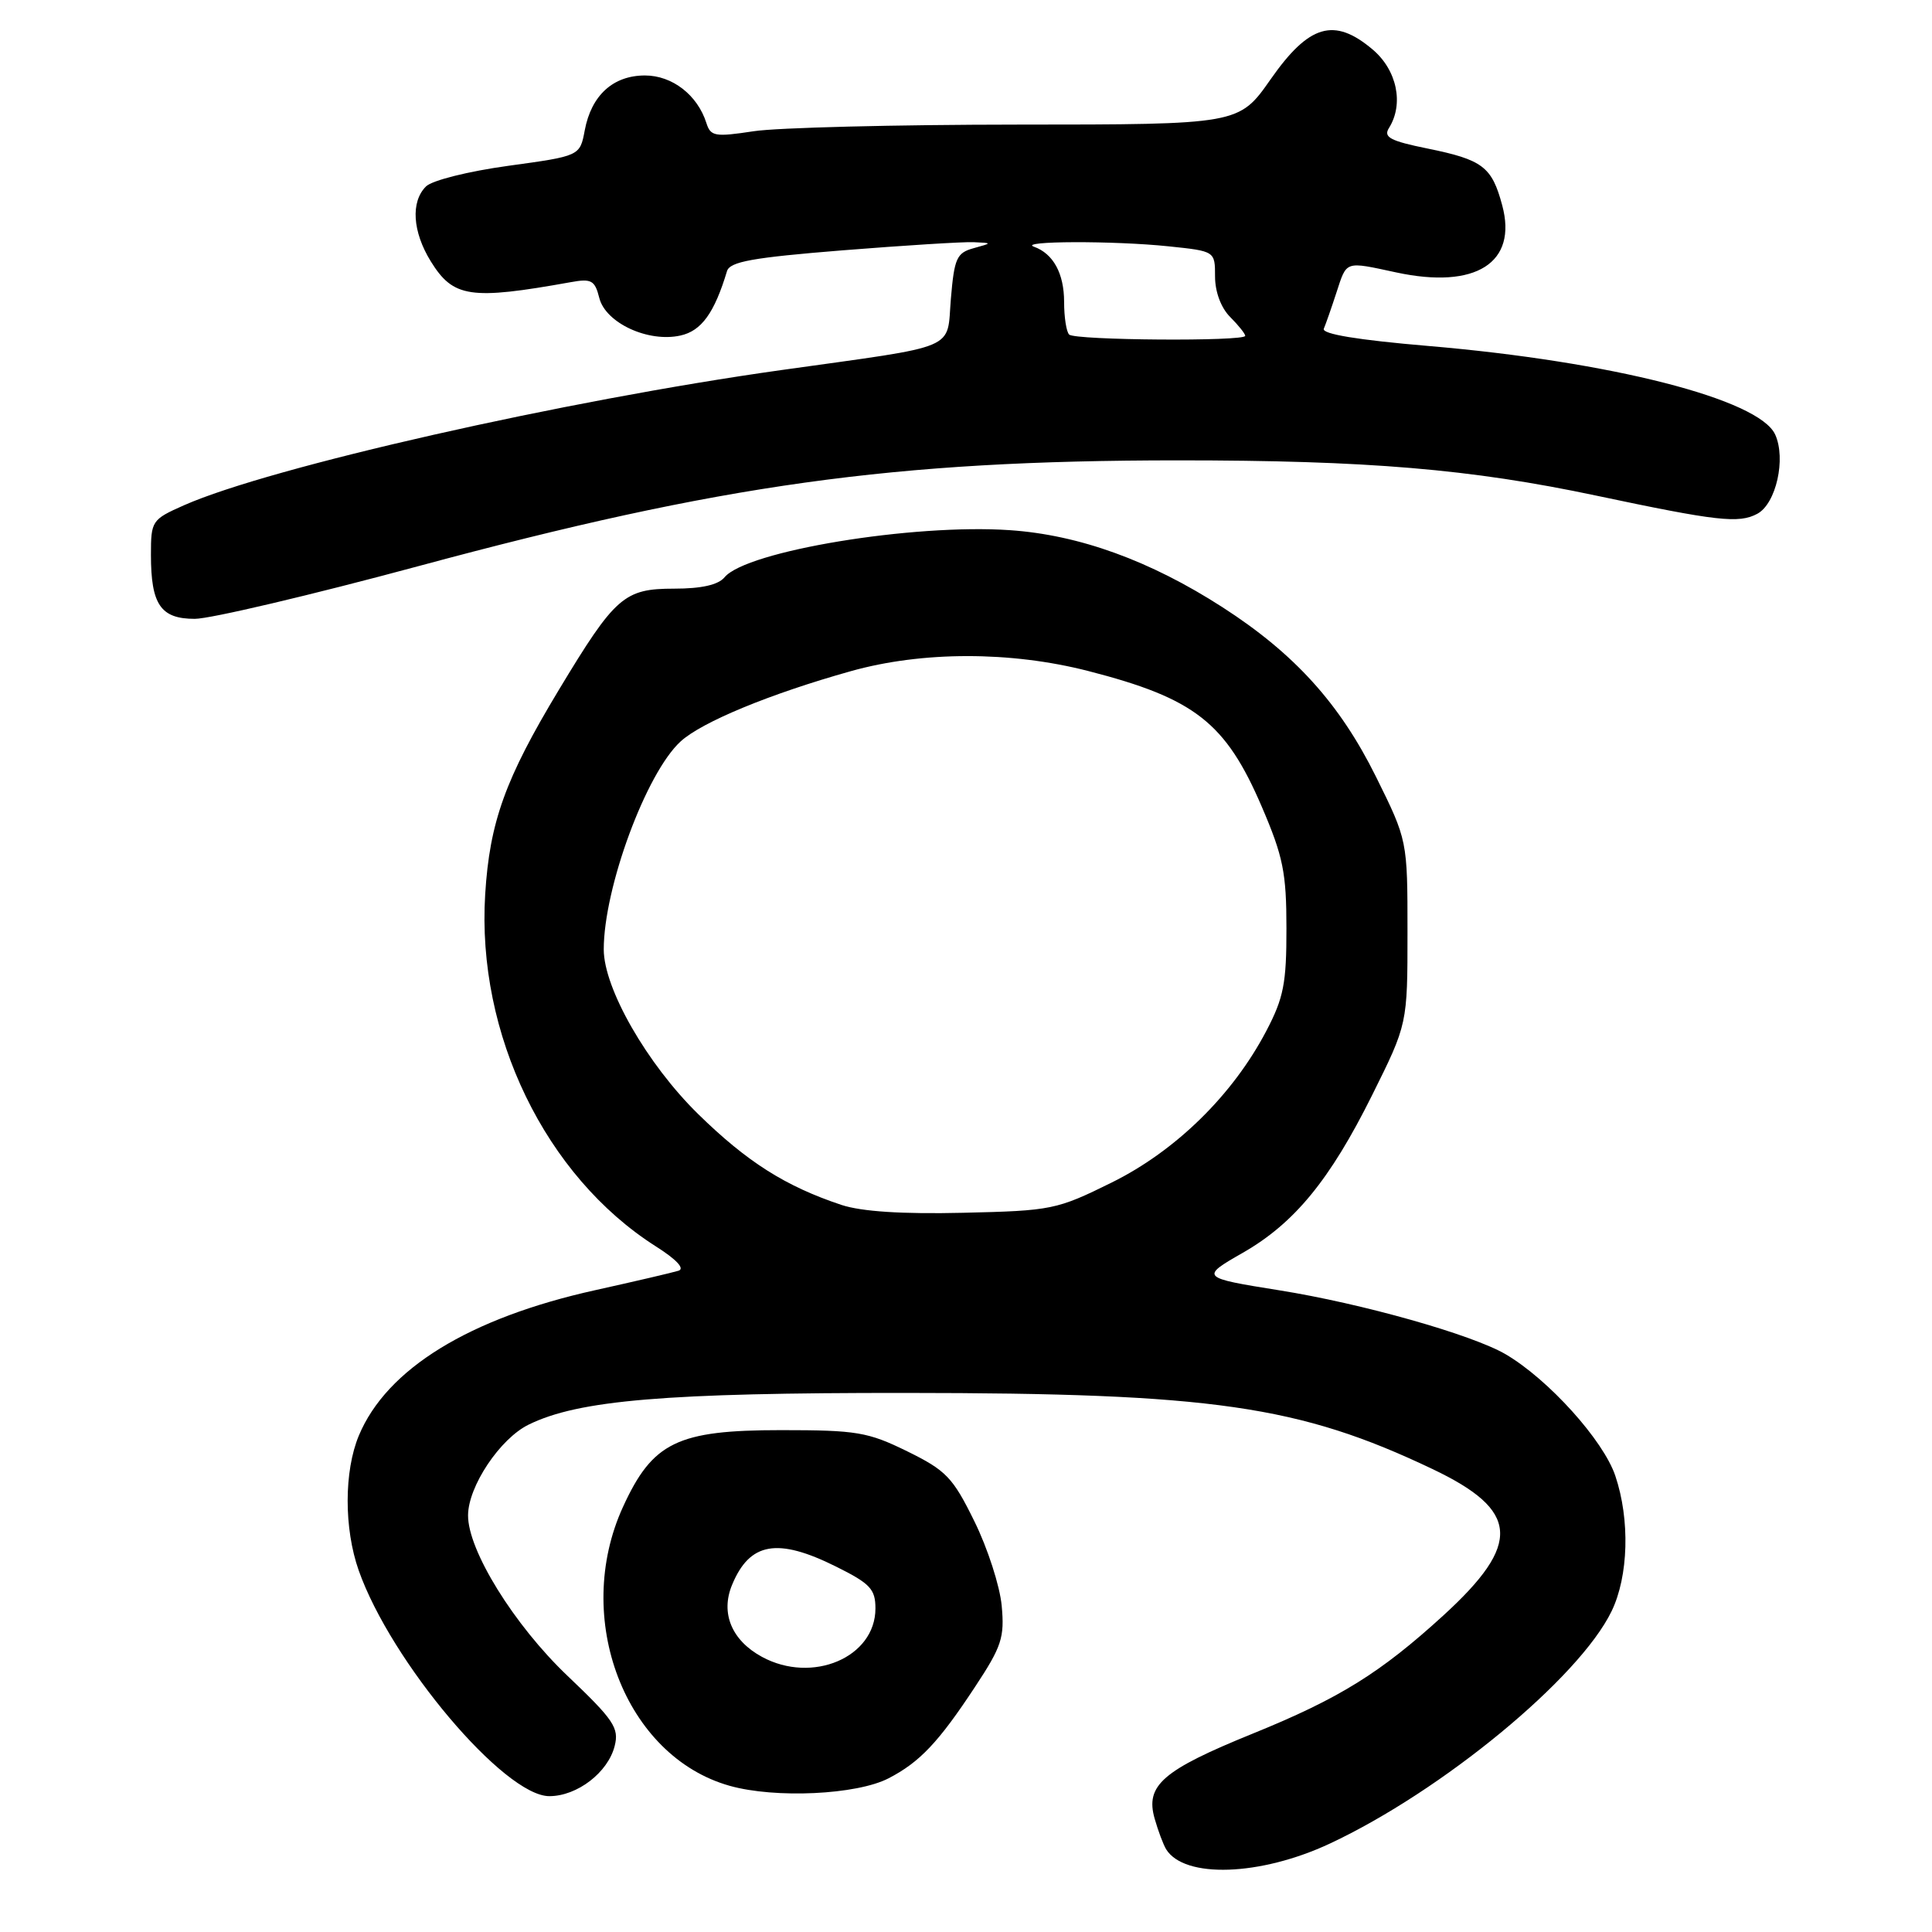 <?xml version="1.0" encoding="UTF-8" standalone="no"?>
<!DOCTYPE svg PUBLIC "-//W3C//DTD SVG 1.1//EN" "http://www.w3.org/Graphics/SVG/1.1/DTD/svg11.dtd" >
<svg xmlns="http://www.w3.org/2000/svg" xmlns:xlink="http://www.w3.org/1999/xlink" version="1.1" viewBox="0 0 256 256">
 <g >
 <path fill="currentColor"
d=" M 176.20 244.29 C 191.11 237.31 209.25 222.35 213.54 213.50 C 215.79 208.86 216.00 201.38 214.04 195.56 C 212.46 190.85 205.17 182.77 199.51 179.45 C 195.05 176.84 180.47 172.72 169.50 170.97 C 159.10 169.31 159.02 169.23 164.68 166.00 C 171.51 162.09 176.22 156.36 181.82 145.10 C 186.50 135.69 186.50 135.69 186.50 123.52 C 186.50 111.36 186.50 111.36 182.32 102.91 C 177.51 93.22 171.54 86.62 162.00 80.47 C 152.39 74.28 143.00 70.88 133.81 70.25 C 120.96 69.37 98.90 73.01 96.01 76.49 C 95.17 77.50 92.95 78.00 89.33 78.00 C 82.70 78.00 81.52 79.03 74.07 91.38 C 66.95 103.18 64.88 108.92 64.29 118.50 C 63.14 137.02 72.27 155.85 86.90 165.15 C 89.65 166.89 90.78 168.11 89.90 168.38 C 89.13 168.62 84.17 169.78 78.89 170.95 C 62.17 174.65 51.24 181.38 47.55 190.22 C 45.58 194.95 45.57 202.52 47.53 208.09 C 51.81 220.21 66.83 238.00 72.79 238.00 C 76.48 238.00 80.57 234.86 81.45 231.34 C 82.05 228.96 81.33 227.89 75.19 222.05 C 68.12 215.32 61.98 205.41 62.02 200.78 C 62.04 196.94 66.26 190.62 70.05 188.77 C 76.66 185.52 88.26 184.55 120.00 184.57 C 160.65 184.59 172.13 186.24 189.80 194.65 C 201.34 200.14 201.67 204.53 191.26 214.05 C 182.90 221.68 177.48 225.05 166.00 229.71 C 154.04 234.57 151.73 236.57 153.00 240.99 C 153.46 242.61 154.15 244.43 154.52 245.04 C 156.94 248.94 167.00 248.59 176.20 244.29 Z  M 117.73 235.64 C 121.87 233.50 124.35 230.88 129.21 223.50 C 132.73 218.17 133.12 216.97 132.73 212.77 C 132.49 210.17 130.87 205.14 129.11 201.58 C 126.25 195.75 125.36 194.84 120.22 192.31 C 115.00 189.75 113.53 189.50 103.50 189.50 C 89.75 189.50 86.48 191.09 82.55 199.67 C 75.81 214.40 82.82 232.73 96.69 236.63 C 102.73 238.33 113.51 237.82 117.73 235.64 Z  M 55.43 75.02 C 95.65 64.17 118.37 61.01 156.08 61.00 C 181.23 61.00 194.88 62.15 211.50 65.67 C 227.52 69.06 230.41 69.39 232.85 68.08 C 235.34 66.75 236.68 60.79 235.22 57.58 C 233.09 52.90 213.51 47.90 189.23 45.84 C 179.93 45.05 175.12 44.26 175.41 43.56 C 175.66 42.98 176.42 40.81 177.09 38.75 C 178.48 34.51 178.14 34.62 185.02 36.10 C 195.55 38.36 201.11 34.83 199.05 27.20 C 197.68 22.09 196.47 21.17 189.15 19.68 C 184.22 18.68 183.28 18.18 184.04 16.97 C 186.05 13.78 185.11 9.27 181.86 6.54 C 176.78 2.26 173.45 3.24 168.37 10.50 C 164.17 16.50 164.17 16.50 134.83 16.51 C 118.70 16.52 102.96 16.91 99.86 17.39 C 94.73 18.17 94.16 18.07 93.60 16.30 C 92.42 12.59 89.08 10.00 85.46 10.00 C 81.24 10.00 78.35 12.63 77.48 17.28 C 76.84 20.67 76.84 20.67 67.36 21.97 C 62.06 22.70 57.24 23.90 56.44 24.71 C 54.40 26.74 54.66 30.71 57.08 34.63 C 60.06 39.44 62.30 39.78 75.62 37.39 C 78.37 36.89 78.82 37.14 79.41 39.48 C 80.24 42.79 85.88 45.41 90.16 44.46 C 92.94 43.85 94.66 41.48 96.33 35.93 C 96.71 34.67 99.71 34.13 111.65 33.17 C 119.82 32.52 127.62 32.03 129.00 32.09 C 131.50 32.20 131.50 32.20 129.00 32.89 C 126.77 33.50 126.45 34.23 126.00 39.54 C 125.41 46.53 127.40 45.69 103.50 49.04 C 74.79 53.07 35.82 61.89 24.38 66.95 C 20.12 68.84 20.00 69.01 20.00 73.51 C 20.00 80.12 21.29 82.00 25.81 82.00 C 27.86 82.00 41.19 78.86 55.43 75.02 Z  M 111.50 159.66 C 104.08 157.19 98.98 153.96 92.50 147.61 C 85.74 140.98 80.00 130.97 80.00 125.80 C 80.00 117.65 85.62 102.42 90.18 98.25 C 92.99 95.67 102.04 91.93 112.75 88.93 C 122.20 86.28 133.90 86.27 144.19 88.91 C 158.32 92.54 162.41 95.74 167.20 106.91 C 170.02 113.48 170.46 115.64 170.46 123.00 C 170.47 130.29 170.09 132.23 167.79 136.61 C 163.34 145.10 155.78 152.51 147.29 156.70 C 140.02 160.29 139.36 160.43 127.64 160.70 C 119.52 160.89 114.18 160.54 111.50 159.66 Z  M 100.96 219.54 C 96.95 217.36 95.45 213.75 97.00 210.01 C 99.34 204.35 103.02 203.71 110.80 207.59 C 115.31 209.83 116.00 210.57 116.00 213.13 C 116.00 219.61 107.64 223.17 100.96 219.54 Z  M 141.67 44.33 C 141.30 43.97 141.00 42.03 141.00 40.02 C 141.00 36.24 139.57 33.61 137.00 32.69 C 134.84 31.92 147.60 31.88 154.85 32.64 C 161.00 33.28 161.00 33.28 161.00 36.64 C 161.00 38.67 161.79 40.79 163.00 42.00 C 164.10 43.10 165.00 44.23 165.00 44.50 C 165.00 45.26 142.43 45.10 141.67 44.33 Z "/>
</g>
</svg>